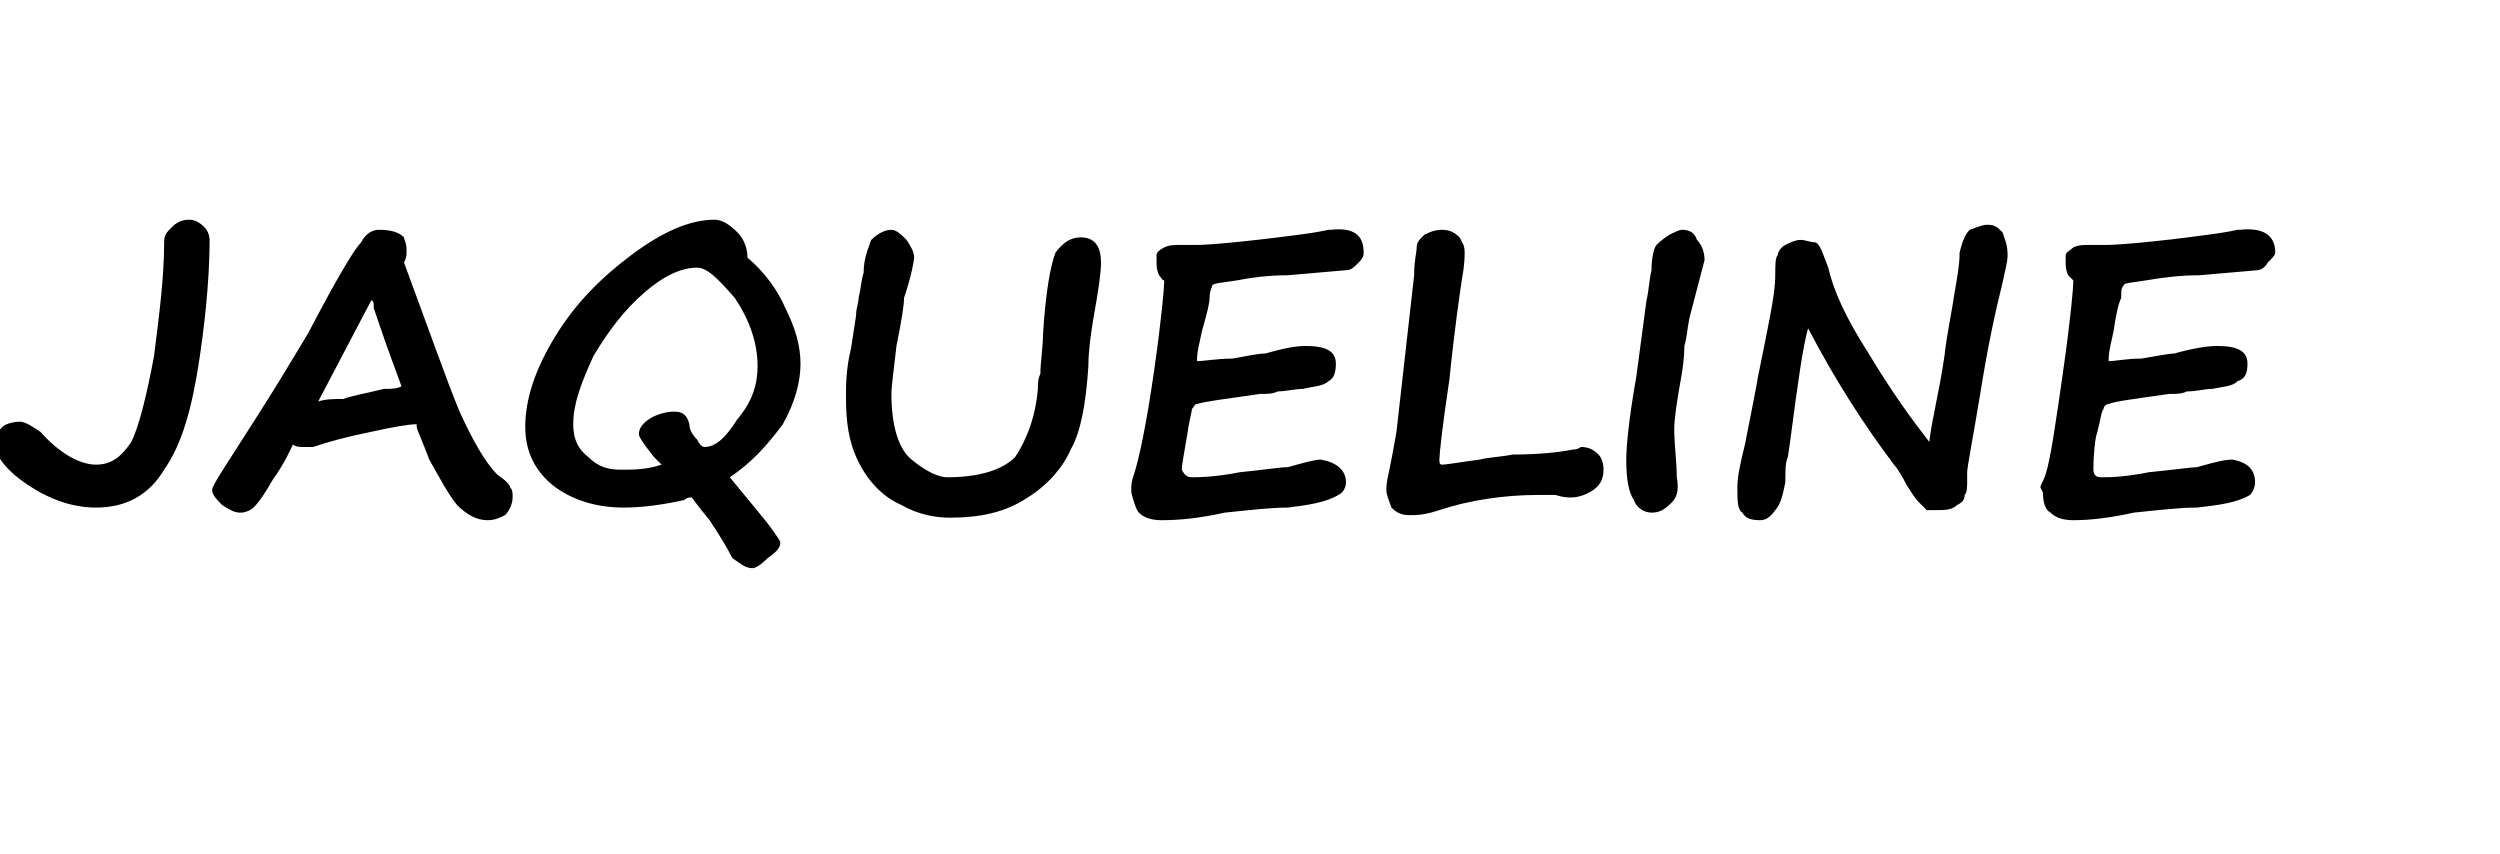 <?xml version="1.0" standalone="no"?><!DOCTYPE svg PUBLIC "-//W3C//DTD SVG 1.1//EN" "http://www.w3.org/Graphics/SVG/1.1/DTD/svg11.dtd"><svg xmlns="http://www.w3.org/2000/svg" version="1.1" width="99px" height="33.8px" viewBox="0 -7 99 33.8" style="top:-7px">  <desc>JAQUELINE</desc>  <defs/>  <g id="Polygon13270">    <path d="M 7.5 1.7 C 7.7 1.7 7.9 1.8 8.1 2 C 8.2 2.1 8.3 2.3 8.3 2.5 C 8.3 3.6 8.2 5.2 7.9 7.2 C 7.6 9.2 7.2 10.6 6.5 11.6 C 5.9 12.6 5 13.1 3.8 13.1 C 2.9 13.1 2 12.8 1.1 12.2 C 0.2 11.6 -0.2 11 -0.2 10.6 C -0.2 10.3 -0.1 10.1 0.1 9.9 C 0.2 9.8 0.5 9.7 0.8 9.7 C 1 9.7 1.3 9.9 1.6 10.1 C 2.4 11 3.2 11.4 3.8 11.4 C 4.4 11.4 4.8 11.1 5.2 10.5 C 5.5 9.9 5.8 8.7 6.1 7.1 C 6.3 5.5 6.5 4 6.5 2.6 C 6.5 2.3 6.6 2.2 6.8 2 C 7 1.8 7.2 1.7 7.5 1.7 Z M 12 10.7 C 11.9 10.7 11.7 10.7 11.6 10.6 C 11.5 10.8 11.3 11.3 10.8 12 C 10.4 12.7 10.1 13.1 9.9 13.2 C 9.7 13.3 9.6 13.3 9.5 13.3 C 9.3 13.3 9.1 13.2 8.8 13 C 8.6 12.8 8.4 12.6 8.4 12.4 C 8.4 12.2 9.1 11.2 10.3 9.3 C 11 8.2 11.6 7.2 12.2 6.2 C 13.3 4.1 14 2.9 14.3 2.6 C 14.5 2.2 14.8 2.1 15 2.1 C 15.5 2.1 15.8 2.2 16 2.4 C 16 2.5 16.1 2.6 16.1 2.9 C 16.1 3.1 16.1 3.2 16 3.4 C 17 6.1 17.7 8.1 18.2 9.3 C 18.7 10.4 19.2 11.3 19.7 11.8 C 20 12 20.2 12.2 20.2 12.3 C 20.3 12.4 20.3 12.5 20.3 12.7 C 20.3 12.9 20.2 13.2 20 13.4 C 19.8 13.5 19.6 13.6 19.3 13.6 C 18.9 13.6 18.5 13.4 18.1 13 C 17.7 12.5 17.4 11.9 17 11.2 C 16.7 10.4 16.5 10 16.5 9.9 C 16.5 9.8 16.5 9.8 16.5 9.8 C 16.2 9.8 15.6 9.9 14.7 10.1 C 13.7 10.3 13 10.5 12.4 10.7 C 12.3 10.7 12.2 10.7 12 10.7 C 12 10.7 12 10.7 12 10.7 Z M 15.2 8.4 C 15.5 8.4 15.7 8.4 15.9 8.3 C 15.8 8 15.4 7 14.8 5.2 C 14.8 5 14.8 4.9 14.7 4.9 C 14.7 4.9 12.6 8.9 12.6 8.9 C 12.9 8.8 13.2 8.8 13.6 8.8 C 13.8 8.7 14.4 8.6 15.2 8.4 C 15.2 8.4 15.2 8.4 15.2 8.4 Z M 29.6 3.2 C 30.3 3.8 30.8 4.5 31.1 5.2 C 31.5 6 31.7 6.7 31.7 7.4 C 31.7 8.1 31.5 8.9 31 9.8 C 30.4 10.6 29.8 11.3 28.9 11.9 C 29.8 13 30.4 13.7 30.6 14 C 30.8 14.3 30.9 14.4 30.9 14.5 C 30.9 14.7 30.7 14.9 30.4 15.1 C 30.1 15.4 29.9 15.5 29.8 15.5 C 29.5 15.5 29.3 15.3 29 15.1 C 28.8 14.7 28.5 14.2 28.1 13.6 C 27.6 13 27.4 12.7 27.4 12.7 C 27.3 12.7 27.2 12.7 27.1 12.8 C 26.2 13 25.4 13.1 24.7 13.1 C 23.6 13.1 22.7 12.8 22 12.3 C 21.2 11.7 20.8 10.9 20.8 9.9 C 20.8 8.8 21.2 7.6 22 6.3 C 22.8 5 23.8 4 25 3.1 C 26.2 2.2 27.3 1.7 28.3 1.7 C 28.6 1.7 28.9 1.9 29.2 2.2 C 29.5 2.5 29.6 2.9 29.6 3.2 Z M 24.6 11.6 C 25.1 11.6 25.6 11.6 26.2 11.4 C 26.1 11.3 26 11.2 25.9 11.1 C 25.5 10.6 25.3 10.3 25.3 10.2 C 25.3 10 25.4 9.8 25.7 9.6 C 26 9.4 26.4 9.3 26.7 9.3 C 27 9.3 27.2 9.4 27.3 9.8 C 27.3 10 27.4 10.2 27.6 10.4 C 27.7 10.6 27.8 10.7 27.9 10.7 C 28.3 10.7 28.7 10.4 29.2 9.6 C 29.8 8.9 30 8.2 30 7.5 C 30 6.6 29.7 5.7 29.1 4.8 C 28.4 4 28 3.6 27.6 3.6 C 27 3.6 26.3 3.9 25.5 4.6 C 24.7 5.3 24.1 6.1 23.5 7.1 C 23 8.2 22.7 9 22.7 9.8 C 22.7 10.4 22.9 10.8 23.3 11.1 C 23.7 11.5 24.1 11.6 24.6 11.6 C 24.6 11.6 24.6 11.6 24.6 11.6 Z M 37.6 13.5 C 37.1 13.5 36.4 13.4 35.7 13 C 35 12.7 34.4 12.1 34 11.3 C 33.6 10.5 33.5 9.7 33.5 8.7 C 33.5 8.3 33.5 7.6 33.7 6.8 C 33.7 6.8 33.9 5.5 33.9 5.5 C 33.9 5.2 34 5 34 4.8 C 34.1 4.4 34.1 4.1 34.2 3.8 C 34.2 3.2 34.4 2.8 34.5 2.5 C 34.7 2.3 35 2.1 35.3 2.1 C 35.5 2.1 35.7 2.3 35.9 2.5 C 36.1 2.8 36.2 3 36.2 3.2 C 36.2 3.3 36.1 3.9 35.8 4.8 C 35.8 5.1 35.7 5.7 35.5 6.7 C 35.4 7.6 35.3 8.3 35.3 8.6 C 35.3 9.9 35.6 10.8 36.1 11.2 C 36.7 11.7 37.2 11.9 37.5 11.9 C 38.8 11.9 39.7 11.6 40.2 11.1 C 40.6 10.5 41 9.6 41.1 8.4 C 41.1 8.2 41.1 8 41.2 7.8 C 41.2 7.3 41.3 6.8 41.3 6.3 C 41.4 4.6 41.6 3.5 41.8 3 C 42.1 2.6 42.4 2.4 42.8 2.4 C 43.3 2.4 43.6 2.7 43.6 3.4 C 43.6 3.8 43.5 4.5 43.3 5.6 C 43.2 6.2 43.1 6.9 43.1 7.5 C 43 9 42.8 10.1 42.4 10.8 C 42.1 11.5 41.5 12.2 40.7 12.7 C 39.8 13.3 38.8 13.5 37.6 13.5 Z M 53.3 3.7 C 53.3 3.7 51 3.9 51 3.9 C 50.2 3.9 49.5 4 49 4.1 C 48.4 4.2 48.1 4.2 48 4.3 C 48 4.4 47.9 4.5 47.9 4.8 C 47.9 5 47.8 5.4 47.6 6.1 C 47.5 6.6 47.4 6.9 47.4 7.3 C 47.7 7.3 48.2 7.2 48.8 7.2 C 49.4 7.1 49.8 7 50.1 7 C 50.8 6.8 51.3 6.7 51.7 6.7 C 52.5 6.7 52.9 6.9 52.9 7.4 C 52.9 7.8 52.8 8 52.6 8.1 C 52.4 8.3 52 8.3 51.6 8.4 C 51.3 8.4 50.9 8.5 50.6 8.5 C 50.4 8.6 50.2 8.6 49.9 8.6 C 48.5 8.8 47.7 8.9 47.4 9 C 47.4 9 47.4 9 47.4 9 C 47.3 9 47.3 9.1 47.2 9.2 C 47.2 9.3 47.1 9.6 47 10.3 C 46.9 10.9 46.8 11.4 46.8 11.6 C 46.9 11.8 47 11.9 47.2 11.9 C 47.4 11.9 48.1 11.9 49.1 11.7 C 50.1 11.6 50.7 11.5 51 11.5 C 51.7 11.3 52.1 11.2 52.3 11.2 C 52.9 11.3 53.3 11.6 53.3 12.1 C 53.3 12.3 53.2 12.5 53 12.6 C 52.5 12.9 51.8 13 51 13.1 C 50.3 13.1 49.5 13.2 48.5 13.3 C 47.6 13.5 46.8 13.6 46 13.6 C 45.6 13.6 45.3 13.5 45.1 13.3 C 45 13.2 44.9 12.9 44.8 12.5 C 44.8 12.5 44.8 12.3 44.8 12.3 C 44.8 12.2 44.8 12.1 44.9 11.8 C 45.1 11.2 45.4 9.8 45.7 7.7 C 46 5.6 46.1 4.4 46.1 4.2 C 46.1 4.2 46.1 4.2 46.1 4.1 C 46 4.1 46 4 45.9 3.9 C 45.8 3.7 45.8 3.5 45.8 3.4 C 45.8 3.3 45.8 3.2 45.8 3.1 C 45.8 3 45.9 2.9 46.1 2.8 C 46.3 2.7 46.5 2.7 46.7 2.7 C 46.9 2.7 47.1 2.7 47.4 2.7 C 47.8 2.7 49.1 2.6 51.4 2.3 C 52.2 2.2 52.6 2.1 52.6 2.1 C 52.6 2.1 52.7 2.1 52.7 2.1 C 53.6 2 54 2.3 54 3 C 54 3.1 54 3.2 53.8 3.4 C 53.6 3.6 53.5 3.7 53.3 3.7 Z M 62.2 12.7 C 62.1 12.7 61.9 12.7 61.6 12.6 C 61.3 12.6 61.1 12.6 60.9 12.6 C 59.6 12.6 58.2 12.8 57 13.2 C 56.4 13.4 56.1 13.4 55.8 13.4 C 55.5 13.4 55.3 13.3 55.1 13.1 C 55 12.8 54.9 12.6 54.9 12.4 C 54.9 12.3 54.9 12.1 55 11.7 C 55.1 11.2 55.2 10.7 55.3 10.1 C 55.3 10.1 56 3.9 56 3.9 C 56 3.3 56.1 3 56.1 2.8 C 56.1 2.6 56.2 2.5 56.4 2.3 C 56.6 2.2 56.8 2.1 57.1 2.1 C 57.4 2.1 57.6 2.2 57.8 2.4 C 57.9 2.6 58 2.7 58 3 C 58 3.1 58 3.5 57.9 4 C 57.8 4.7 57.6 6 57.4 8 C 57.1 10 57 11 57 11.2 C 57 11.3 57 11.4 57.1 11.4 C 57.3 11.4 57.8 11.3 58.6 11.2 C 59 11.1 59.4 11.1 59.9 11 C 61 11 61.8 10.9 62.3 10.8 C 62.5 10.8 62.6 10.7 62.6 10.7 C 62.9 10.7 63.1 10.8 63.3 11 C 63.4 11.1 63.5 11.3 63.5 11.6 C 63.5 11.9 63.4 12.2 63.1 12.4 C 62.8 12.6 62.5 12.7 62.2 12.7 Z M 66.9 5.6 C 66.8 6.1 66.8 6.4 66.7 6.7 C 66.7 6.8 66.7 7.2 66.6 7.8 C 66.4 8.9 66.3 9.6 66.3 10 C 66.3 10.6 66.4 11.3 66.4 11.9 C 66.5 12.4 66.4 12.7 66.2 12.9 C 65.9 13.2 65.7 13.3 65.4 13.3 C 65.1 13.3 64.8 13.1 64.7 12.8 C 64.5 12.5 64.4 12 64.4 11.2 C 64.4 10.7 64.5 9.6 64.8 7.9 C 64.8 7.9 65.2 4.9 65.2 4.9 C 65.3 4.5 65.3 4.1 65.4 3.7 C 65.4 3.2 65.5 2.8 65.6 2.7 C 65.7 2.6 65.8 2.5 66.1 2.3 C 66.3 2.2 66.5 2.1 66.6 2.1 C 66.9 2.1 67.1 2.2 67.2 2.5 C 67.4 2.7 67.5 3 67.5 3.3 C 67.5 3.3 66.9 5.6 66.9 5.6 Z M 69.1 10.6 C 69.1 10.6 69.61 8.04 69.6 8 C 70 6 70.3 4.7 70.3 3.9 C 70.3 3.5 70.3 3.2 70.4 3.1 C 70.4 3 70.5 2.8 70.7 2.7 C 70.9 2.6 71.1 2.5 71.3 2.5 C 71.5 2.5 71.7 2.6 71.9 2.6 C 72.1 2.7 72.2 3.1 72.4 3.6 C 72.6 4.5 73.1 5.6 74 7 C 74.9 8.5 75.7 9.6 76.4 10.5 C 76.5 9.6 76.8 8.5 77 7.1 C 77.1 6.2 77.3 5.3 77.4 4.6 C 77.5 4 77.6 3.5 77.6 3 C 77.7 2.6 77.8 2.3 78 2.1 C 78.3 2 78.5 1.9 78.7 1.9 C 79 1.9 79.1 2 79.3 2.2 C 79.4 2.5 79.5 2.7 79.5 3.1 C 79.5 3.4 79.4 3.7 79.3 4.2 C 79 5.4 78.7 6.8 78.4 8.7 C 78.1 10.5 77.9 11.5 77.9 11.7 C 77.9 11.7 77.9 12 77.9 12 C 77.9 12.3 77.9 12.5 77.8 12.6 C 77.8 12.8 77.7 12.9 77.5 13 C 77.3 13.2 77 13.2 76.7 13.2 C 76.5 13.2 76.4 13.2 76.3 13.2 C 76.2 13.1 76.1 13 76 12.9 C 75.8 12.7 75.7 12.5 75.5 12.2 C 75.3 11.8 75.1 11.5 75 11.4 C 73.8 9.8 72.7 8.1 71.6 6 C 71.4 6.7 71.2 8.1 70.9 10.4 C 70.9 10.4 70.8 11.1 70.8 11.1 C 70.7 11.3 70.7 11.6 70.7 12.1 C 70.6 12.6 70.5 13 70.3 13.2 C 70.1 13.5 69.9 13.6 69.7 13.6 C 69.3 13.6 69.1 13.5 69 13.3 C 68.8 13.2 68.8 12.8 68.8 12.3 C 68.8 11.9 68.9 11.4 69.1 10.6 C 69.06 10.61 69.1 10.6 69.1 10.6 Z M 89.4 3.7 C 89.4 3.7 87.1 3.9 87.1 3.9 C 86.3 3.9 85.6 4 85 4.1 C 84.4 4.2 84.1 4.2 84.1 4.3 C 84 4.4 84 4.5 84 4.8 C 83.9 5 83.8 5.4 83.7 6.1 C 83.6 6.6 83.5 6.9 83.5 7.3 C 83.8 7.3 84.2 7.2 84.8 7.2 C 85.4 7.1 85.9 7 86.1 7 C 86.8 6.8 87.4 6.7 87.8 6.7 C 88.6 6.7 89 6.9 89 7.4 C 89 7.8 88.9 8 88.6 8.1 C 88.4 8.3 88.1 8.3 87.6 8.4 C 87.3 8.4 87 8.5 86.6 8.5 C 86.4 8.6 86.2 8.6 85.9 8.6 C 84.5 8.8 83.7 8.9 83.5 9 C 83.5 9 83.5 9 83.5 9 C 83.4 9 83.3 9.1 83.3 9.2 C 83.2 9.3 83.2 9.6 83 10.3 C 82.9 10.9 82.9 11.4 82.9 11.6 C 82.9 11.8 83 11.9 83.2 11.9 C 83.5 11.9 84.1 11.9 85.1 11.7 C 86.1 11.6 86.8 11.5 87 11.5 C 87.7 11.3 88.1 11.2 88.4 11.2 C 89 11.3 89.3 11.6 89.3 12.1 C 89.3 12.3 89.2 12.5 89.1 12.6 C 88.6 12.9 87.9 13 87 13.1 C 86.3 13.1 85.5 13.2 84.5 13.3 C 83.6 13.5 82.8 13.6 82.1 13.6 C 81.7 13.6 81.4 13.5 81.2 13.3 C 81 13.2 80.9 12.9 80.9 12.5 C 80.9 12.5 80.8 12.3 80.8 12.3 C 80.8 12.2 80.9 12.1 81 11.8 C 81.2 11.2 81.4 9.8 81.7 7.7 C 82 5.6 82.1 4.4 82.1 4.2 C 82.1 4.2 82.1 4.2 82.1 4.1 C 82.1 4.1 82 4 81.9 3.9 C 81.8 3.7 81.8 3.5 81.8 3.4 C 81.8 3.3 81.8 3.2 81.8 3.1 C 81.8 3 82 2.9 82.1 2.8 C 82.3 2.7 82.5 2.7 82.7 2.7 C 82.9 2.7 83.2 2.7 83.4 2.7 C 83.8 2.7 85.2 2.6 87.4 2.3 C 88.2 2.2 88.6 2.1 88.6 2.1 C 88.6 2.1 88.7 2.1 88.7 2.1 C 89.6 2 90.1 2.3 90.1 3 C 90.1 3.1 90 3.2 89.8 3.4 C 89.7 3.6 89.5 3.7 89.4 3.7 Z " stroke="none" fill="#000"/>  </g></svg>